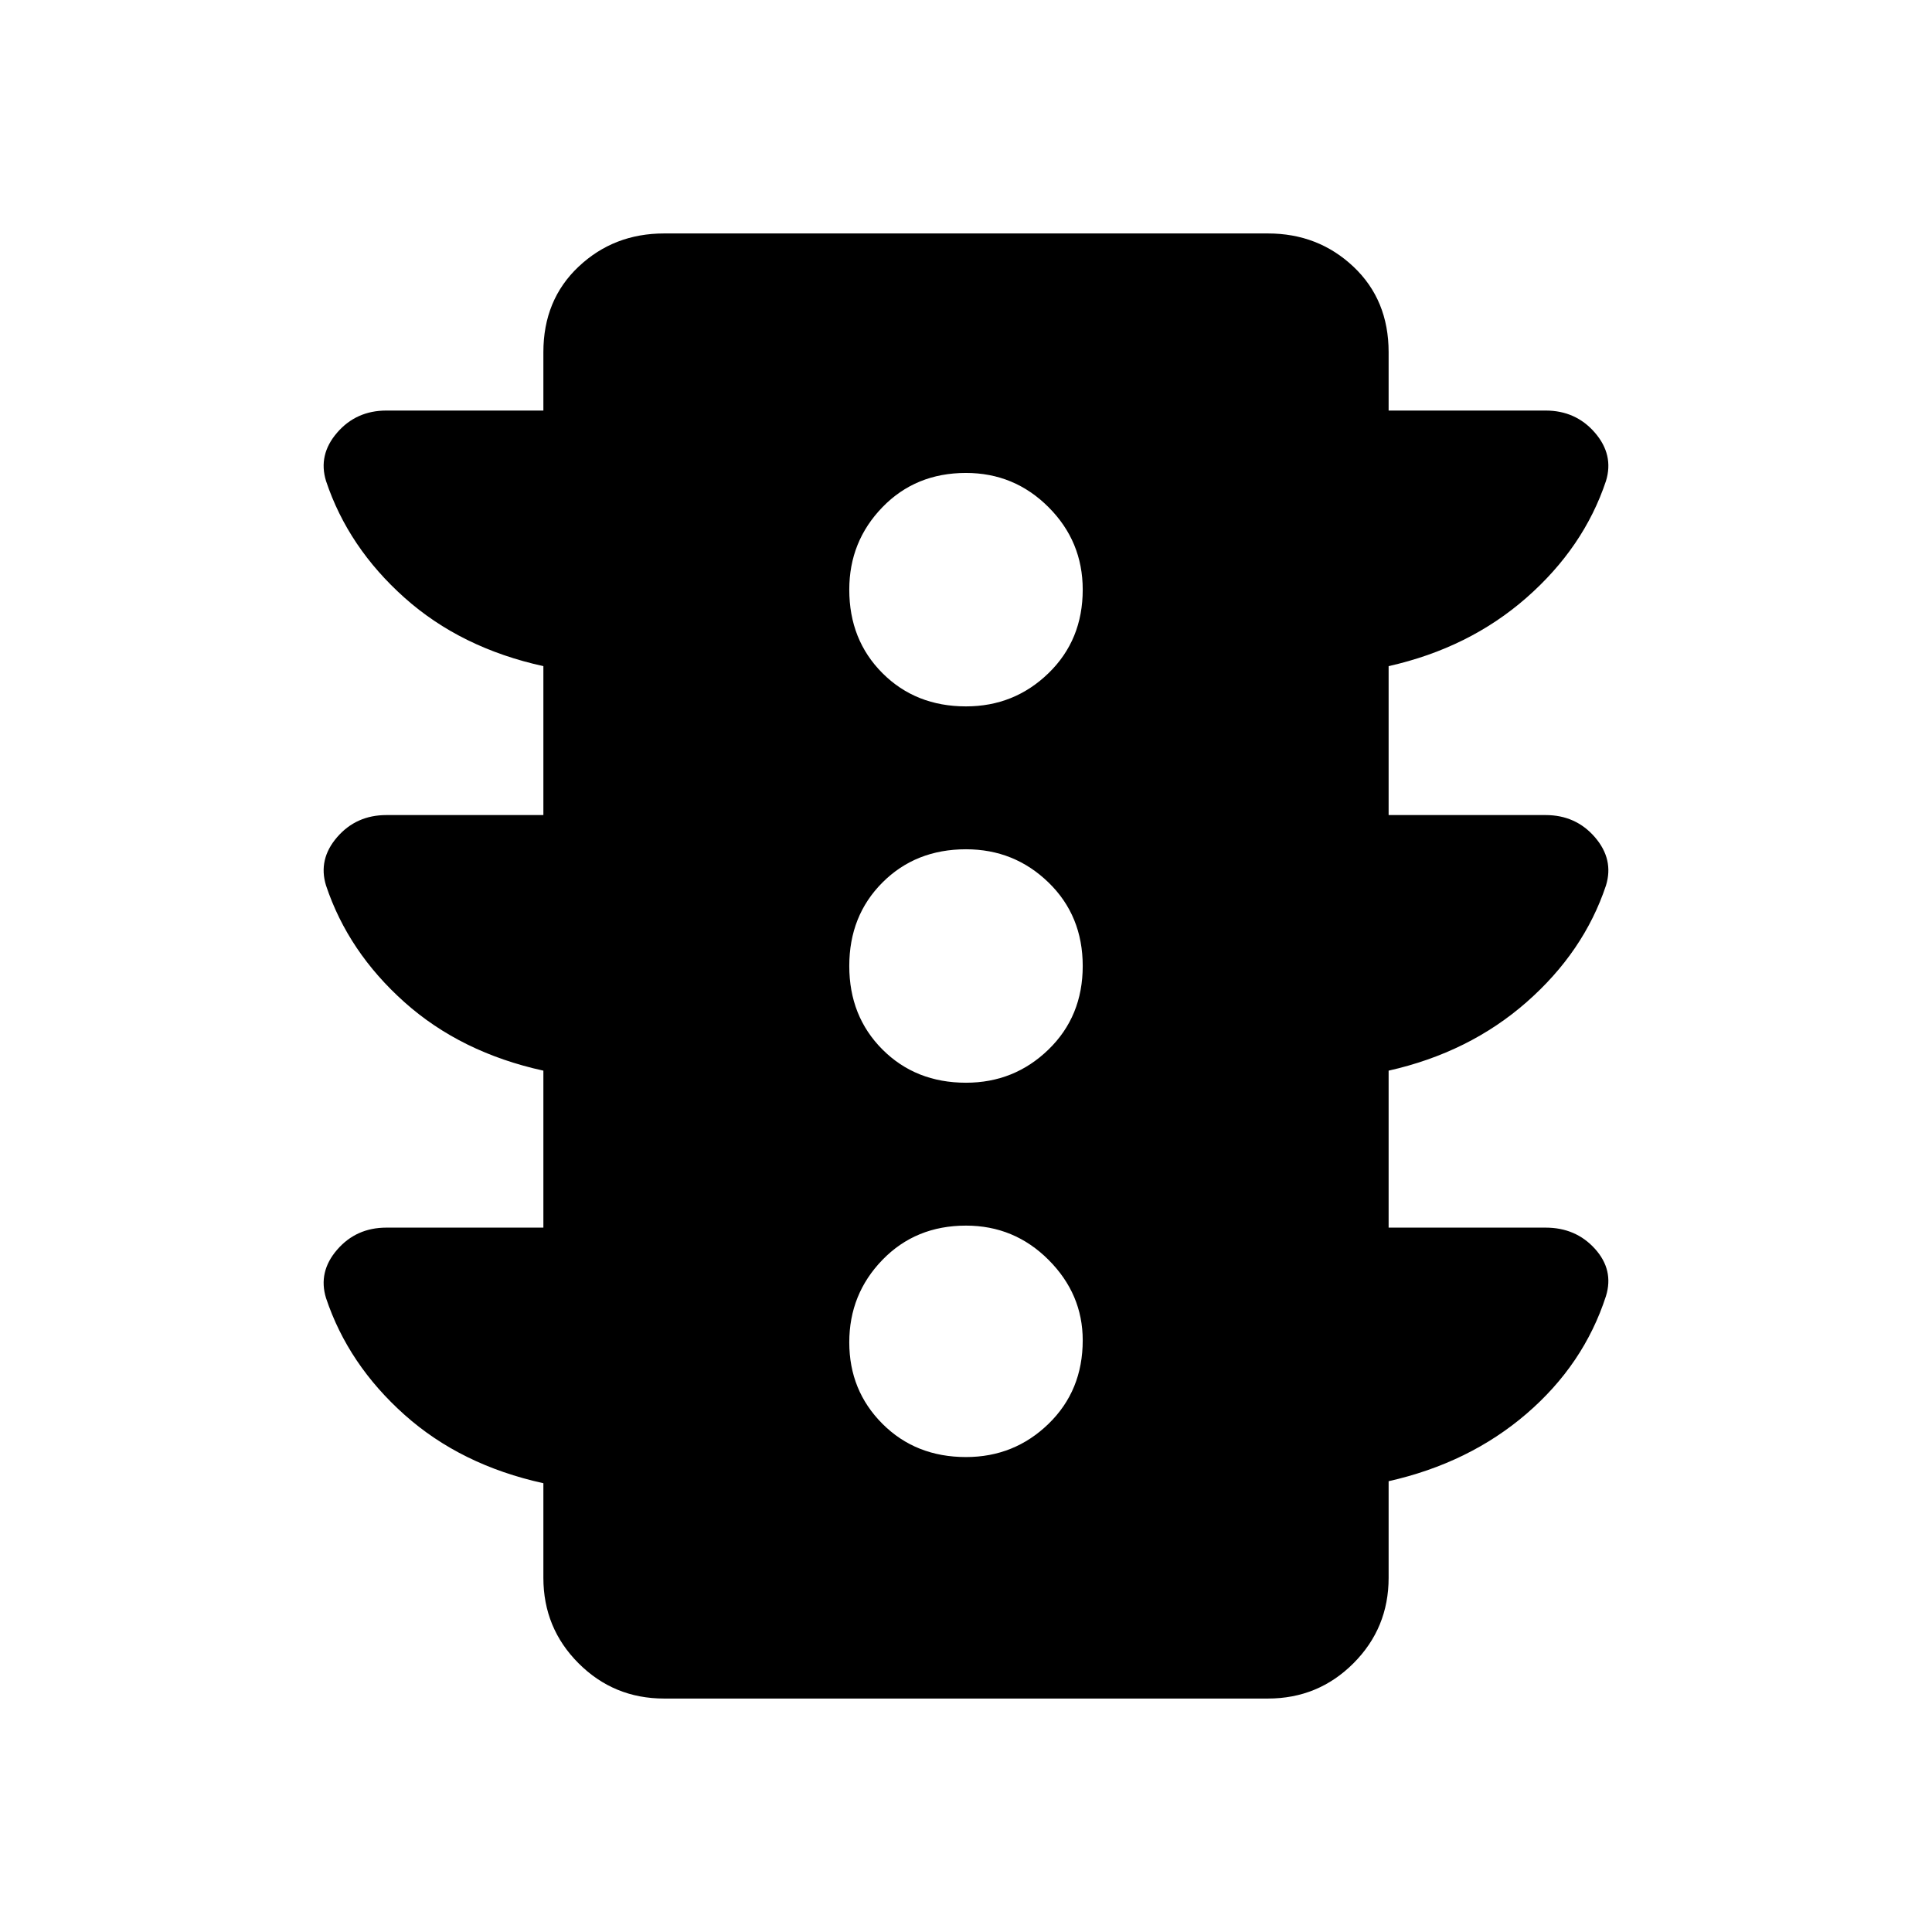 <svg xmlns="http://www.w3.org/2000/svg" height="48" width="48"><path d="M24 36.2Q25.2 36.2 26.05 35.375Q26.9 34.55 26.9 33.3Q26.9 32.15 26.05 31.3Q25.2 30.45 24 30.45Q22.75 30.45 21.925 31.3Q21.1 32.15 21.1 33.35Q21.1 34.55 21.925 35.375Q22.75 36.2 24 36.2ZM24 26.9Q25.2 26.9 26.05 26.075Q26.9 25.25 26.9 24Q26.9 22.75 26.05 21.925Q25.2 21.1 24 21.1Q22.75 21.1 21.925 21.925Q21.1 22.75 21.1 24Q21.1 25.25 21.925 26.075Q22.75 26.9 24 26.9ZM24 17.55Q25.2 17.55 26.05 16.725Q26.9 15.9 26.9 14.65Q26.9 13.45 26.05 12.6Q25.2 11.75 24 11.75Q22.75 11.75 21.925 12.6Q21.1 13.45 21.1 14.65Q21.1 15.9 21.925 16.725Q22.75 17.55 24 17.55ZM16.5 42.2Q15.25 42.2 14.375 41.325Q13.5 40.45 13.5 39.2V36.85Q11.45 36.4 10.05 35.15Q8.65 33.9 8.1 32.25Q7.9 31.6 8.375 31.05Q8.85 30.5 9.6 30.5H13.5V26.6Q11.45 26.15 10.05 24.9Q8.65 23.65 8.1 22Q7.9 21.35 8.375 20.8Q8.85 20.25 9.6 20.25H13.5V16.55Q11.45 16.1 10.05 14.85Q8.65 13.6 8.1 11.95Q7.9 11.3 8.375 10.75Q8.85 10.2 9.6 10.2H13.5V8.75Q13.5 7.45 14.375 6.625Q15.25 5.8 16.5 5.8H31.5Q32.75 5.8 33.625 6.625Q34.5 7.45 34.5 8.75V10.2H38.4Q39.15 10.2 39.625 10.75Q40.1 11.3 39.9 11.95Q39.35 13.6 37.925 14.85Q36.5 16.1 34.5 16.55V20.25H38.4Q39.15 20.25 39.625 20.8Q40.1 21.35 39.9 22Q39.35 23.65 37.925 24.9Q36.5 26.15 34.5 26.6V30.5H38.4Q39.15 30.5 39.625 31.025Q40.1 31.55 39.9 32.2Q39.35 33.9 37.925 35.125Q36.5 36.35 34.5 36.8V39.2Q34.5 40.45 33.625 41.325Q32.75 42.2 31.5 42.2Z"/></svg>